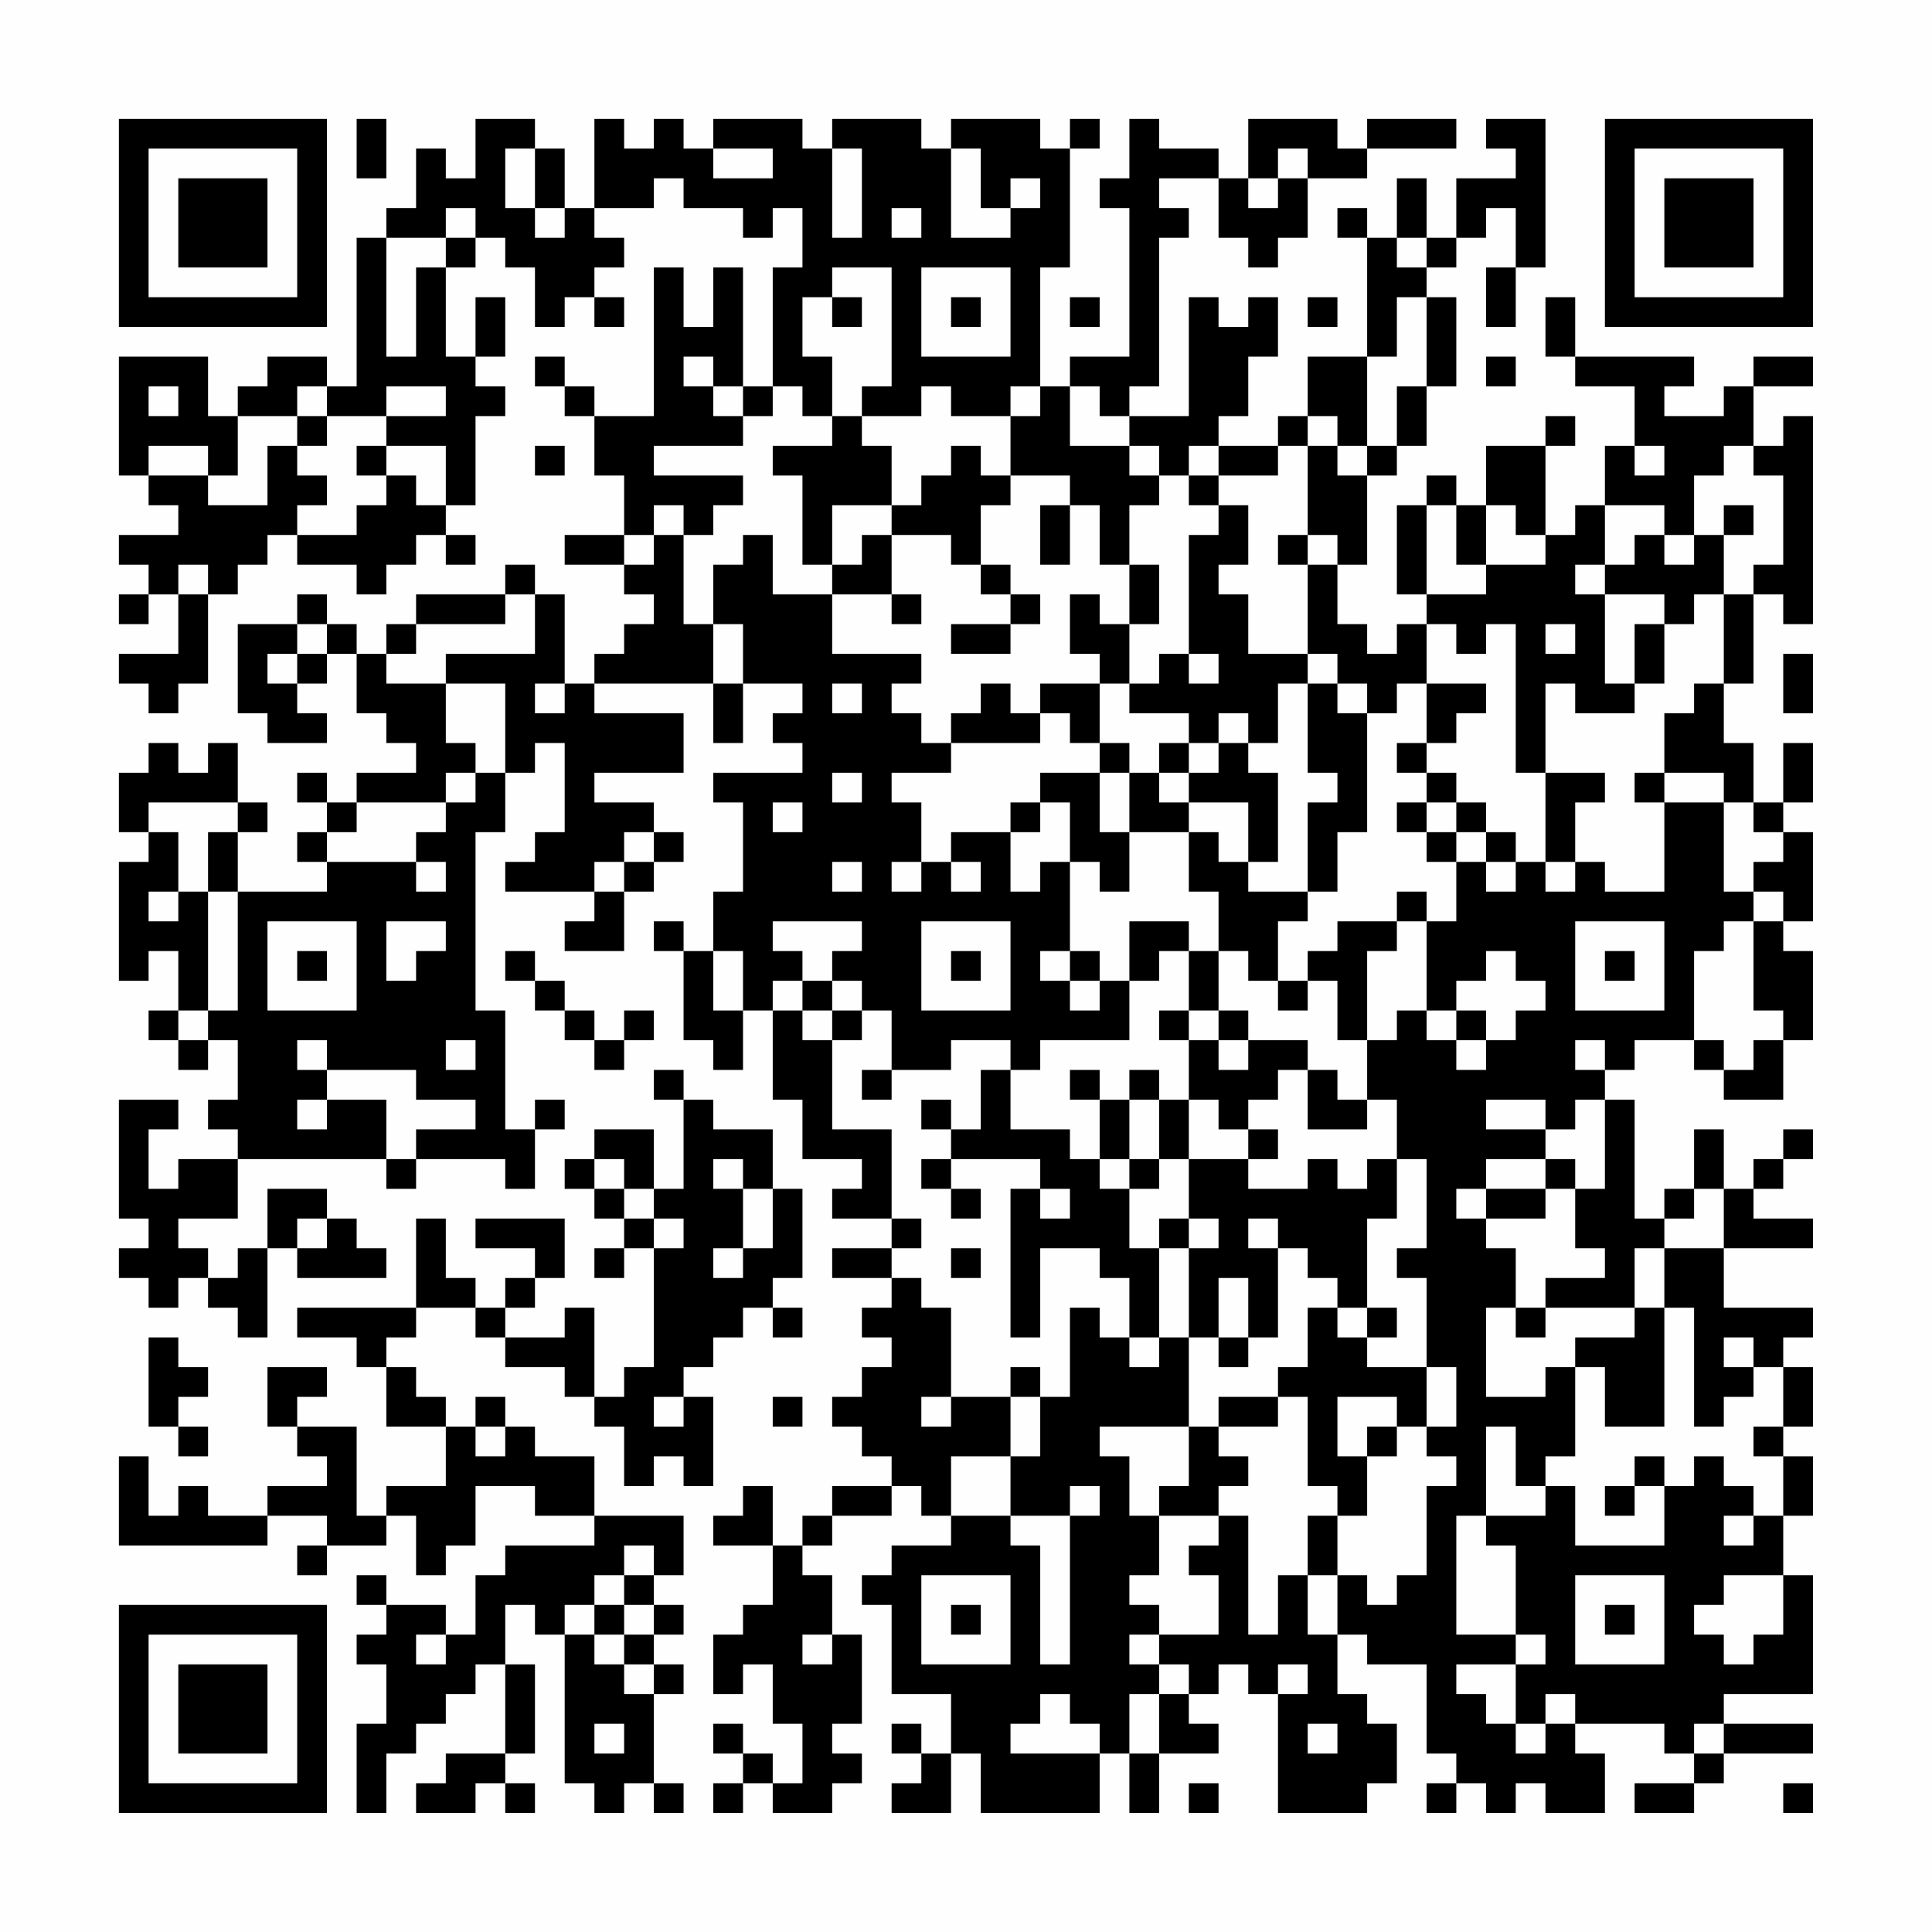 <?xml version="1.0" encoding="UTF-8"?>
<svg xmlns="http://www.w3.org/2000/svg" version="1.1" width="300" height="300" viewBox="0 0 300 300"><rect x="0" y="0" width="300" height="300" fill="#fefefe"/><g transform="scale(4.615)"><g transform="translate(4,4)"><path fill-rule="evenodd" d="M8 0L8 2L9 2L9 0ZM12 0L12 2L11 2L11 1L10 1L10 3L9 3L9 4L8 4L8 9L7 9L7 8L5 8L5 9L4 9L4 10L3 10L3 8L0 8L0 12L1 12L1 13L2 13L2 14L0 14L0 15L1 15L1 16L0 16L0 17L1 17L1 16L2 16L2 18L0 18L0 19L1 19L1 20L2 20L2 19L3 19L3 16L4 16L4 15L5 15L5 14L6 14L6 15L8 15L8 16L9 16L9 15L10 15L10 14L11 14L11 15L12 15L12 14L11 14L11 13L12 13L12 10L13 10L13 9L12 9L12 8L13 8L13 6L12 6L12 8L11 8L11 5L12 5L12 4L13 4L13 5L14 5L14 7L15 7L15 6L16 6L16 7L17 7L17 6L16 6L16 5L17 5L17 4L16 4L16 3L18 3L18 2L19 2L19 3L21 3L21 4L22 4L22 3L23 3L23 5L22 5L22 9L21 9L21 5L20 5L20 7L19 7L19 5L18 5L18 10L16 10L16 9L15 9L15 8L14 8L14 9L15 9L15 10L16 10L16 12L17 12L17 14L15 14L15 15L17 15L17 16L18 16L18 17L17 17L17 18L16 18L16 19L15 19L15 16L14 16L14 15L13 15L13 16L10 16L10 17L9 17L9 18L8 18L8 17L7 17L7 16L6 16L6 17L4 17L4 20L5 20L5 21L7 21L7 20L6 20L6 19L7 19L7 18L8 18L8 20L9 20L9 21L10 21L10 22L8 22L8 23L7 23L7 22L6 22L6 23L7 23L7 24L6 24L6 25L7 25L7 26L4 26L4 24L5 24L5 23L4 23L4 21L3 21L3 22L2 22L2 21L1 21L1 22L0 22L0 24L1 24L1 25L0 25L0 29L1 29L1 28L2 28L2 30L1 30L1 31L2 31L2 32L3 32L3 31L4 31L4 33L3 33L3 34L4 34L4 35L2 35L2 36L1 36L1 34L2 34L2 33L0 33L0 37L1 37L1 38L0 38L0 39L1 39L1 40L2 40L2 39L3 39L3 40L4 40L4 41L5 41L5 38L6 38L6 39L9 39L9 38L8 38L8 37L7 37L7 36L5 36L5 38L4 38L4 39L3 39L3 38L2 38L2 37L4 37L4 35L9 35L9 36L10 36L10 35L13 35L13 36L14 36L14 34L15 34L15 33L14 33L14 34L13 34L13 30L12 30L12 24L13 24L13 22L14 22L14 21L15 21L15 24L14 24L14 25L13 25L13 26L16 26L16 27L15 27L15 28L17 28L17 26L18 26L18 25L19 25L19 24L18 24L18 23L16 23L16 22L19 22L19 20L16 20L16 19L20 19L20 21L21 21L21 19L23 19L23 20L22 20L22 21L23 21L23 22L20 22L20 23L21 23L21 26L20 26L20 28L19 28L19 27L18 27L18 28L19 28L19 31L20 31L20 32L21 32L21 30L22 30L22 33L23 33L23 35L25 35L25 36L24 36L24 37L26 37L26 38L24 38L24 39L26 39L26 40L25 40L25 41L26 41L26 42L25 42L25 43L24 43L24 44L25 44L25 45L26 45L26 46L24 46L24 47L23 47L23 48L22 48L22 46L21 46L21 47L20 47L20 48L22 48L22 50L21 50L21 51L20 51L20 53L21 53L21 52L22 52L22 54L23 54L23 56L22 56L22 55L21 55L21 54L20 54L20 55L21 55L21 56L20 56L20 57L21 57L21 56L22 56L22 57L24 57L24 56L25 56L25 55L24 55L24 54L25 54L25 51L24 51L24 49L23 49L23 48L24 48L24 47L26 47L26 46L27 46L27 47L28 47L28 48L26 48L26 49L25 49L25 50L26 50L26 53L28 53L28 55L27 55L27 54L26 54L26 55L27 55L27 56L26 56L26 57L28 57L28 55L29 55L29 57L33 57L33 55L34 55L34 57L35 57L35 55L37 55L37 54L36 54L36 53L37 53L37 52L38 52L38 53L39 53L39 57L42 57L42 56L43 56L43 54L42 54L42 53L41 53L41 51L42 51L42 52L44 52L44 55L45 55L45 56L44 56L44 57L45 57L45 56L46 56L46 57L47 57L47 56L48 56L48 57L50 57L50 55L49 55L49 54L52 54L52 55L53 55L53 56L51 56L51 57L53 57L53 56L54 56L54 55L57 55L57 54L54 54L54 53L57 53L57 49L56 49L56 47L57 47L57 45L56 45L56 44L57 44L57 42L56 42L56 41L57 41L57 40L54 40L54 38L57 38L57 37L55 37L55 36L56 36L56 35L57 35L57 34L56 34L56 35L55 35L55 36L54 36L54 34L53 34L53 36L52 36L52 37L51 37L51 33L50 33L50 32L51 32L51 31L53 31L53 32L54 32L54 33L56 33L56 31L57 31L57 28L56 28L56 27L57 27L57 24L56 24L56 23L57 23L57 21L56 21L56 23L55 23L55 21L54 21L54 19L55 19L55 16L56 16L56 17L57 17L57 10L56 10L56 11L55 11L55 9L57 9L57 8L55 8L55 9L54 9L54 10L52 10L52 9L53 9L53 8L49 8L49 6L48 6L48 8L49 8L49 9L51 9L51 11L50 11L50 13L49 13L49 14L48 14L48 11L49 11L49 10L48 10L48 11L46 11L46 13L45 13L45 12L44 12L44 13L43 13L43 16L44 16L44 17L43 17L43 18L42 18L42 17L41 17L41 15L42 15L42 12L43 12L43 11L44 11L44 9L45 9L45 6L44 6L44 5L45 5L45 4L46 4L46 3L47 3L47 5L46 5L46 7L47 7L47 5L48 5L48 0L46 0L46 1L47 1L47 2L45 2L45 4L44 4L44 2L43 2L43 4L42 4L42 3L41 3L41 4L42 4L42 8L40 8L40 10L39 10L39 11L37 11L37 10L38 10L38 8L39 8L39 6L38 6L38 7L37 7L37 6L36 6L36 10L34 10L34 9L35 9L35 4L36 4L36 3L35 3L35 2L37 2L37 4L38 4L38 5L39 5L39 4L40 4L40 2L42 2L42 1L45 1L45 0L42 0L42 1L41 1L41 0L38 0L38 2L37 2L37 1L35 1L35 0L34 0L34 2L33 2L33 3L34 3L34 8L32 8L32 9L31 9L31 5L32 5L32 1L33 1L33 0L32 0L32 1L31 1L31 0L28 0L28 1L27 1L27 0L24 0L24 1L23 1L23 0L20 0L20 1L19 1L19 0L18 0L18 1L17 1L17 0L16 0L16 3L15 3L15 1L14 1L14 0ZM13 1L13 3L14 3L14 4L15 4L15 3L14 3L14 1ZM20 1L20 2L22 2L22 1ZM24 1L24 4L25 4L25 1ZM28 1L28 4L30 4L30 3L31 3L31 2L30 2L30 3L29 3L29 1ZM39 1L39 2L38 2L38 3L39 3L39 2L40 2L40 1ZM11 3L11 4L9 4L9 8L10 8L10 5L11 5L11 4L12 4L12 3ZM26 3L26 4L27 4L27 3ZM43 4L43 5L44 5L44 4ZM24 5L24 6L23 6L23 8L24 8L24 10L23 10L23 9L22 9L22 10L21 10L21 9L20 9L20 8L19 8L19 9L20 9L20 10L21 10L21 11L18 11L18 12L21 12L21 13L20 13L20 14L19 14L19 13L18 13L18 14L17 14L17 15L18 15L18 14L19 14L19 17L20 17L20 19L21 19L21 17L20 17L20 15L21 15L21 14L22 14L22 16L24 16L24 18L27 18L27 19L26 19L26 20L27 20L27 21L28 21L28 22L26 22L26 23L27 23L27 25L26 25L26 26L27 26L27 25L28 25L28 26L29 26L29 25L28 25L28 24L30 24L30 26L31 26L31 25L32 25L32 28L31 28L31 29L32 29L32 30L33 30L33 29L34 29L34 31L31 31L31 32L30 32L30 31L28 31L28 32L26 32L26 30L25 30L25 29L24 29L24 28L25 28L25 27L22 27L22 28L23 28L23 29L22 29L22 30L23 30L23 31L24 31L24 34L26 34L26 37L27 37L27 38L26 38L26 39L27 39L27 40L28 40L28 43L27 43L27 44L28 44L28 43L30 43L30 45L28 45L28 47L30 47L30 48L31 48L31 52L32 52L32 47L33 47L33 46L32 46L32 47L30 47L30 45L31 45L31 43L32 43L32 40L33 40L33 41L34 41L34 42L35 42L35 41L36 41L36 44L33 44L33 45L34 45L34 47L35 47L35 49L34 49L34 50L35 50L35 51L34 51L34 52L35 52L35 53L34 53L34 55L35 55L35 53L36 53L36 52L35 52L35 51L37 51L37 49L36 49L36 48L37 48L37 47L38 47L38 51L39 51L39 49L40 49L40 51L41 51L41 49L42 49L42 50L43 50L43 49L44 49L44 46L45 46L45 45L44 45L44 44L45 44L45 42L44 42L44 39L43 39L43 38L44 38L44 35L43 35L43 33L42 33L42 31L43 31L43 30L44 30L44 31L45 31L45 32L46 32L46 31L47 31L47 30L48 30L48 29L47 29L47 28L46 28L46 29L45 29L45 30L44 30L44 27L45 27L45 25L46 25L46 26L47 26L47 25L48 25L48 26L49 26L49 25L50 25L50 26L52 26L52 23L54 23L54 26L55 26L55 27L54 27L54 28L53 28L53 31L54 31L54 32L55 32L55 31L56 31L56 30L55 30L55 27L56 27L56 26L55 26L55 25L56 25L56 24L55 24L55 23L54 23L54 22L52 22L52 20L53 20L53 19L54 19L54 16L55 16L55 15L56 15L56 12L55 12L55 11L54 11L54 12L53 12L53 14L52 14L52 13L50 13L50 15L49 15L49 16L50 16L50 19L51 19L51 20L49 20L49 19L48 19L48 22L47 22L47 17L46 17L46 18L45 18L45 17L44 17L44 19L43 19L43 20L42 20L42 19L41 19L41 18L40 18L40 15L41 15L41 14L40 14L40 11L41 11L41 12L42 12L42 11L43 11L43 9L44 9L44 6L43 6L43 8L42 8L42 11L41 11L41 10L40 10L40 11L39 11L39 12L37 12L37 11L36 11L36 12L35 12L35 11L34 11L34 10L33 10L33 9L32 9L32 11L34 11L34 12L35 12L35 13L34 13L34 15L33 15L33 13L32 13L32 12L30 12L30 10L31 10L31 9L30 9L30 10L28 10L28 9L27 9L27 10L25 10L25 9L26 9L26 5ZM27 5L27 8L30 8L30 5ZM24 6L24 7L25 7L25 6ZM28 6L28 7L29 7L29 6ZM32 6L32 7L33 7L33 6ZM40 6L40 7L41 7L41 6ZM46 8L46 9L47 9L47 8ZM1 9L1 10L2 10L2 9ZM6 9L6 10L4 10L4 12L3 12L3 11L1 11L1 12L3 12L3 13L5 13L5 11L6 11L6 12L7 12L7 13L6 13L6 14L8 14L8 13L9 13L9 12L10 12L10 13L11 13L11 11L9 11L9 10L11 10L11 9L9 9L9 10L7 10L7 9ZM6 10L6 11L7 11L7 10ZM24 10L24 11L22 11L22 12L23 12L23 15L24 15L24 16L26 16L26 17L27 17L27 16L26 16L26 14L28 14L28 15L29 15L29 16L30 16L30 17L28 17L28 18L30 18L30 17L31 17L31 16L30 16L30 15L29 15L29 13L30 13L30 12L29 12L29 11L28 11L28 12L27 12L27 13L26 13L26 11L25 11L25 10ZM8 11L8 12L9 12L9 11ZM14 11L14 12L15 12L15 11ZM51 11L51 12L52 12L52 11ZM36 12L36 13L37 13L37 14L36 14L36 18L35 18L35 19L34 19L34 17L35 17L35 15L34 15L34 17L33 17L33 16L32 16L32 18L33 18L33 19L31 19L31 20L30 20L30 19L29 19L29 20L28 20L28 21L31 21L31 20L32 20L32 21L33 21L33 22L31 22L31 23L30 23L30 24L31 24L31 23L32 23L32 25L33 25L33 26L34 26L34 24L36 24L36 26L37 26L37 28L36 28L36 27L34 27L34 29L35 29L35 28L36 28L36 30L35 30L35 31L36 31L36 33L35 33L35 32L34 32L34 33L33 33L33 32L32 32L32 33L33 33L33 35L32 35L32 34L30 34L30 32L29 32L29 34L28 34L28 33L27 33L27 34L28 34L28 35L27 35L27 36L28 36L28 37L29 37L29 36L28 36L28 35L31 35L31 36L30 36L30 41L31 41L31 38L33 38L33 39L34 39L34 41L35 41L35 38L36 38L36 41L37 41L37 42L38 42L38 41L39 41L39 38L40 38L40 39L41 39L41 40L40 40L40 42L39 42L39 43L37 43L37 44L36 44L36 46L35 46L35 47L37 47L37 46L38 46L38 45L37 45L37 44L39 44L39 43L40 43L40 46L41 46L41 47L40 47L40 49L41 49L41 47L42 47L42 45L43 45L43 44L44 44L44 42L42 42L42 41L43 41L43 40L42 40L42 37L43 37L43 35L42 35L42 36L41 36L41 35L40 35L40 36L38 36L38 35L39 35L39 34L38 34L38 33L39 33L39 32L40 32L40 34L42 34L42 33L41 33L41 32L40 32L40 31L38 31L38 30L37 30L37 28L38 28L38 29L39 29L39 30L40 30L40 29L41 29L41 31L42 31L42 28L43 28L43 27L44 27L44 26L43 26L43 27L41 27L41 28L40 28L40 29L39 29L39 27L40 27L40 26L41 26L41 24L42 24L42 20L41 20L41 19L40 19L40 18L38 18L38 16L37 16L37 15L38 15L38 13L37 13L37 12ZM24 13L24 15L25 15L25 14L26 14L26 13ZM31 13L31 15L32 15L32 13ZM44 13L44 16L46 16L46 15L48 15L48 14L47 14L47 13L46 13L46 15L45 15L45 13ZM54 13L54 14L53 14L53 15L52 15L52 14L51 14L51 15L50 15L50 16L52 16L52 17L51 17L51 19L52 19L52 17L53 17L53 16L54 16L54 14L55 14L55 13ZM39 14L39 15L40 15L40 14ZM2 15L2 16L3 16L3 15ZM13 16L13 17L10 17L10 18L9 18L9 19L11 19L11 21L12 21L12 22L11 22L11 23L8 23L8 24L7 24L7 25L10 25L10 26L11 26L11 25L10 25L10 24L11 24L11 23L12 23L12 22L13 22L13 19L11 19L11 18L14 18L14 16ZM6 17L6 18L5 18L5 19L6 19L6 18L7 18L7 17ZM48 17L48 18L49 18L49 17ZM36 18L36 19L37 19L37 18ZM56 18L56 20L57 20L57 18ZM14 19L14 20L15 20L15 19ZM24 19L24 20L25 20L25 19ZM33 19L33 21L34 21L34 22L33 22L33 24L34 24L34 22L35 22L35 23L36 23L36 24L37 24L37 25L38 25L38 26L40 26L40 23L41 23L41 22L40 22L40 19L39 19L39 21L38 21L38 20L37 20L37 21L36 21L36 20L34 20L34 19ZM44 19L44 21L43 21L43 22L44 22L44 23L43 23L43 24L44 24L44 25L45 25L45 24L46 24L46 25L47 25L47 24L46 24L46 23L45 23L45 22L44 22L44 21L45 21L45 20L46 20L46 19ZM35 21L35 22L36 22L36 23L38 23L38 25L39 25L39 22L38 22L38 21L37 21L37 22L36 22L36 21ZM24 22L24 23L25 23L25 22ZM48 22L48 25L49 25L49 23L50 23L50 22ZM51 22L51 23L52 23L52 22ZM1 23L1 24L2 24L2 26L1 26L1 27L2 27L2 26L3 26L3 30L2 30L2 31L3 31L3 30L4 30L4 26L3 26L3 24L4 24L4 23ZM22 23L22 24L23 24L23 23ZM44 23L44 24L45 24L45 23ZM17 24L17 25L16 25L16 26L17 26L17 25L18 25L18 24ZM24 25L24 26L25 26L25 25ZM5 27L5 30L8 30L8 27ZM9 27L9 29L10 29L10 28L11 28L11 27ZM27 27L27 30L30 30L30 27ZM49 27L49 30L52 30L52 27ZM6 28L6 29L7 29L7 28ZM13 28L13 29L14 29L14 30L15 30L15 31L16 31L16 32L17 32L17 31L18 31L18 30L17 30L17 31L16 31L16 30L15 30L15 29L14 29L14 28ZM20 28L20 30L21 30L21 28ZM28 28L28 29L29 29L29 28ZM32 28L32 29L33 29L33 28ZM50 28L50 29L51 29L51 28ZM23 29L23 30L24 30L24 31L25 31L25 30L24 30L24 29ZM36 30L36 31L37 31L37 32L38 32L38 31L37 31L37 30ZM45 30L45 31L46 31L46 30ZM6 31L6 32L7 32L7 33L6 33L6 34L7 34L7 33L9 33L9 35L10 35L10 34L12 34L12 33L10 33L10 32L7 32L7 31ZM11 31L11 32L12 32L12 31ZM49 31L49 32L50 32L50 31ZM18 32L18 33L19 33L19 36L18 36L18 34L16 34L16 35L15 35L15 36L16 36L16 37L17 37L17 38L16 38L16 39L17 39L17 38L18 38L18 42L17 42L17 43L16 43L16 40L15 40L15 41L13 41L13 40L14 40L14 39L15 39L15 37L12 37L12 38L14 38L14 39L13 39L13 40L12 40L12 39L11 39L11 37L10 37L10 40L6 40L6 41L8 41L8 42L9 42L9 44L11 44L11 46L9 46L9 47L8 47L8 44L6 44L6 43L7 43L7 42L5 42L5 44L6 44L6 45L7 45L7 46L5 46L5 47L3 47L3 46L2 46L2 47L1 47L1 45L0 45L0 48L5 48L5 47L7 47L7 48L6 48L6 49L7 49L7 48L9 48L9 47L10 47L10 49L11 49L11 48L12 48L12 46L14 46L14 47L16 47L16 48L13 48L13 49L12 49L12 51L11 51L11 50L9 50L9 49L8 49L8 50L9 50L9 51L8 51L8 52L9 52L9 54L8 54L8 57L9 57L9 55L10 55L10 54L11 54L11 53L12 53L12 52L13 52L13 55L11 55L11 56L10 56L10 57L12 57L12 56L13 56L13 57L14 57L14 56L13 56L13 55L14 55L14 52L13 52L13 50L14 50L14 51L15 51L15 56L16 56L16 57L17 57L17 56L18 56L18 57L19 57L19 56L18 56L18 53L19 53L19 52L18 52L18 51L19 51L19 50L18 50L18 49L19 49L19 47L16 47L16 45L14 45L14 44L13 44L13 43L12 43L12 44L11 44L11 43L10 43L10 42L9 42L9 41L10 41L10 40L12 40L12 41L13 41L13 42L15 42L15 43L16 43L16 44L17 44L17 46L18 46L18 45L19 45L19 46L20 46L20 43L19 43L19 42L20 42L20 41L21 41L21 40L22 40L22 41L23 41L23 40L22 40L22 39L23 39L23 36L22 36L22 34L20 34L20 33L19 33L19 32ZM25 32L25 33L26 33L26 32ZM34 33L34 35L33 35L33 36L34 36L34 38L35 38L35 37L36 37L36 38L37 38L37 37L36 37L36 35L38 35L38 34L37 34L37 33L36 33L36 35L35 35L35 33ZM46 33L46 34L48 34L48 35L46 35L46 36L45 36L45 37L46 37L46 38L47 38L47 40L46 40L46 43L48 43L48 42L49 42L49 45L48 45L48 46L47 46L47 44L46 44L46 47L45 47L45 51L47 51L47 52L45 52L45 53L46 53L46 54L47 54L47 55L48 55L48 54L49 54L49 53L48 53L48 54L47 54L47 52L48 52L48 51L47 51L47 48L46 48L46 47L48 47L48 46L49 46L49 48L52 48L52 46L53 46L53 45L54 45L54 46L55 46L55 47L54 47L54 48L55 48L55 47L56 47L56 45L55 45L55 44L56 44L56 42L55 42L55 41L54 41L54 42L55 42L55 43L54 43L54 44L53 44L53 40L52 40L52 38L54 38L54 36L53 36L53 37L52 37L52 38L51 38L51 40L48 40L48 39L50 39L50 38L49 38L49 36L50 36L50 33L49 33L49 34L48 34L48 33ZM16 35L16 36L17 36L17 37L18 37L18 38L19 38L19 37L18 37L18 36L17 36L17 35ZM20 35L20 36L21 36L21 38L20 38L20 39L21 39L21 38L22 38L22 36L21 36L21 35ZM34 35L34 36L35 36L35 35ZM48 35L48 36L46 36L46 37L48 37L48 36L49 36L49 35ZM31 36L31 37L32 37L32 36ZM6 37L6 38L7 38L7 37ZM38 37L38 38L39 38L39 37ZM28 38L28 39L29 39L29 38ZM37 39L37 41L38 41L38 39ZM41 40L41 41L42 41L42 40ZM47 40L47 41L48 41L48 40ZM51 40L51 41L49 41L49 42L50 42L50 44L52 44L52 40ZM1 41L1 44L2 44L2 45L3 45L3 44L2 44L2 43L3 43L3 42L2 42L2 41ZM30 42L30 43L31 43L31 42ZM18 43L18 44L19 44L19 43ZM22 43L22 44L23 44L23 43ZM41 43L41 45L42 45L42 44L43 44L43 43ZM12 44L12 45L13 45L13 44ZM51 45L51 46L50 46L50 47L51 47L51 46L52 46L52 45ZM17 48L17 49L16 49L16 50L15 50L15 51L16 51L16 52L17 52L17 53L18 53L18 52L17 52L17 51L18 51L18 50L17 50L17 49L18 49L18 48ZM27 49L27 52L30 52L30 49ZM49 49L49 52L52 52L52 49ZM54 49L54 50L53 50L53 51L54 51L54 52L55 52L55 51L56 51L56 49ZM16 50L16 51L17 51L17 50ZM28 50L28 51L29 51L29 50ZM50 50L50 51L51 51L51 50ZM10 51L10 52L11 52L11 51ZM23 51L23 52L24 52L24 51ZM39 52L39 53L40 53L40 52ZM31 53L31 54L30 54L30 55L33 55L33 54L32 54L32 53ZM16 54L16 55L17 55L17 54ZM40 54L40 55L41 55L41 54ZM53 54L53 55L54 55L54 54ZM36 56L36 57L37 57L37 56ZM56 56L56 57L57 57L57 56ZM0 0L0 7L7 7L7 0ZM1 1L1 6L6 6L6 1ZM2 2L2 5L5 5L5 2ZM50 0L50 7L57 7L57 0ZM51 1L51 6L56 6L56 1ZM52 2L52 5L55 5L55 2ZM0 50L0 57L7 57L7 50ZM1 51L1 56L6 56L6 51ZM2 52L2 55L5 55L5 52Z" fill="#000000"/></g></g></svg>

